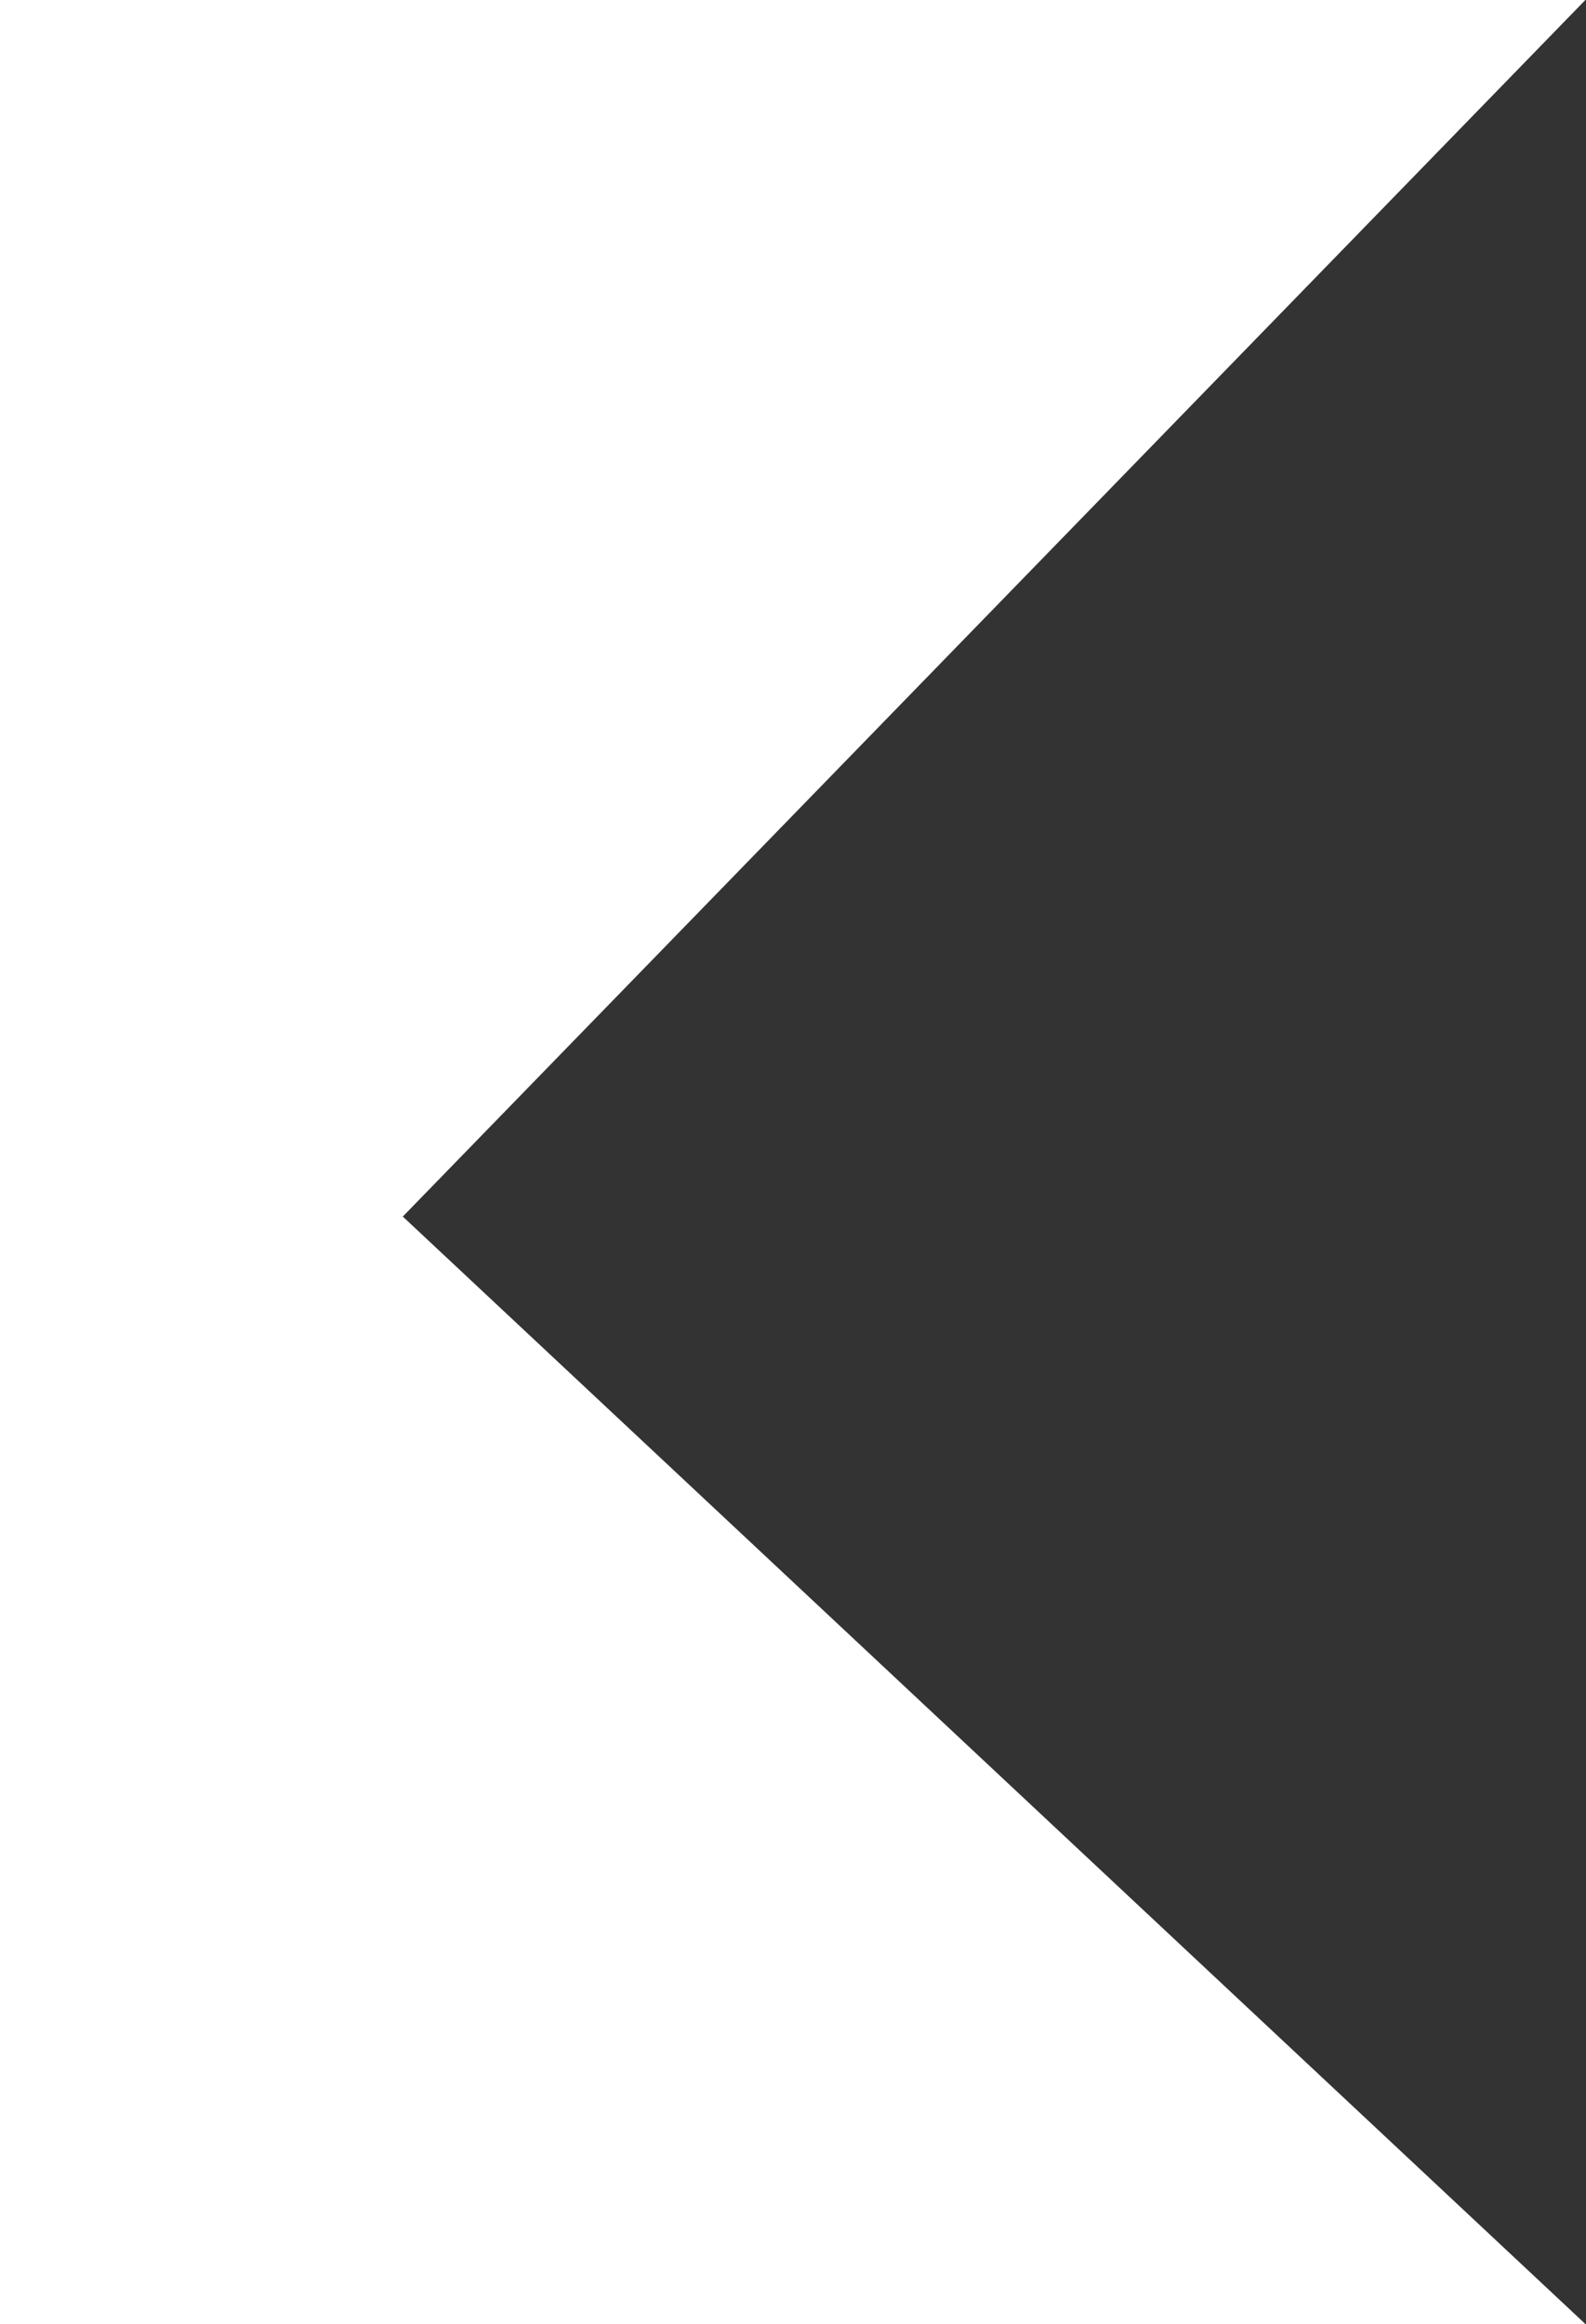 <svg width="273" height="400" viewBox="0 0 273 400" fill="none" xmlns="http://www.w3.org/2000/svg">
<rect x="0" y="0" width="273" height="400" fill="#333333" stroke="none"/>
<path d="M0 0H272.889L69.333 209.39L272.889 400H0V0Z" fill="white"/>
</svg>

